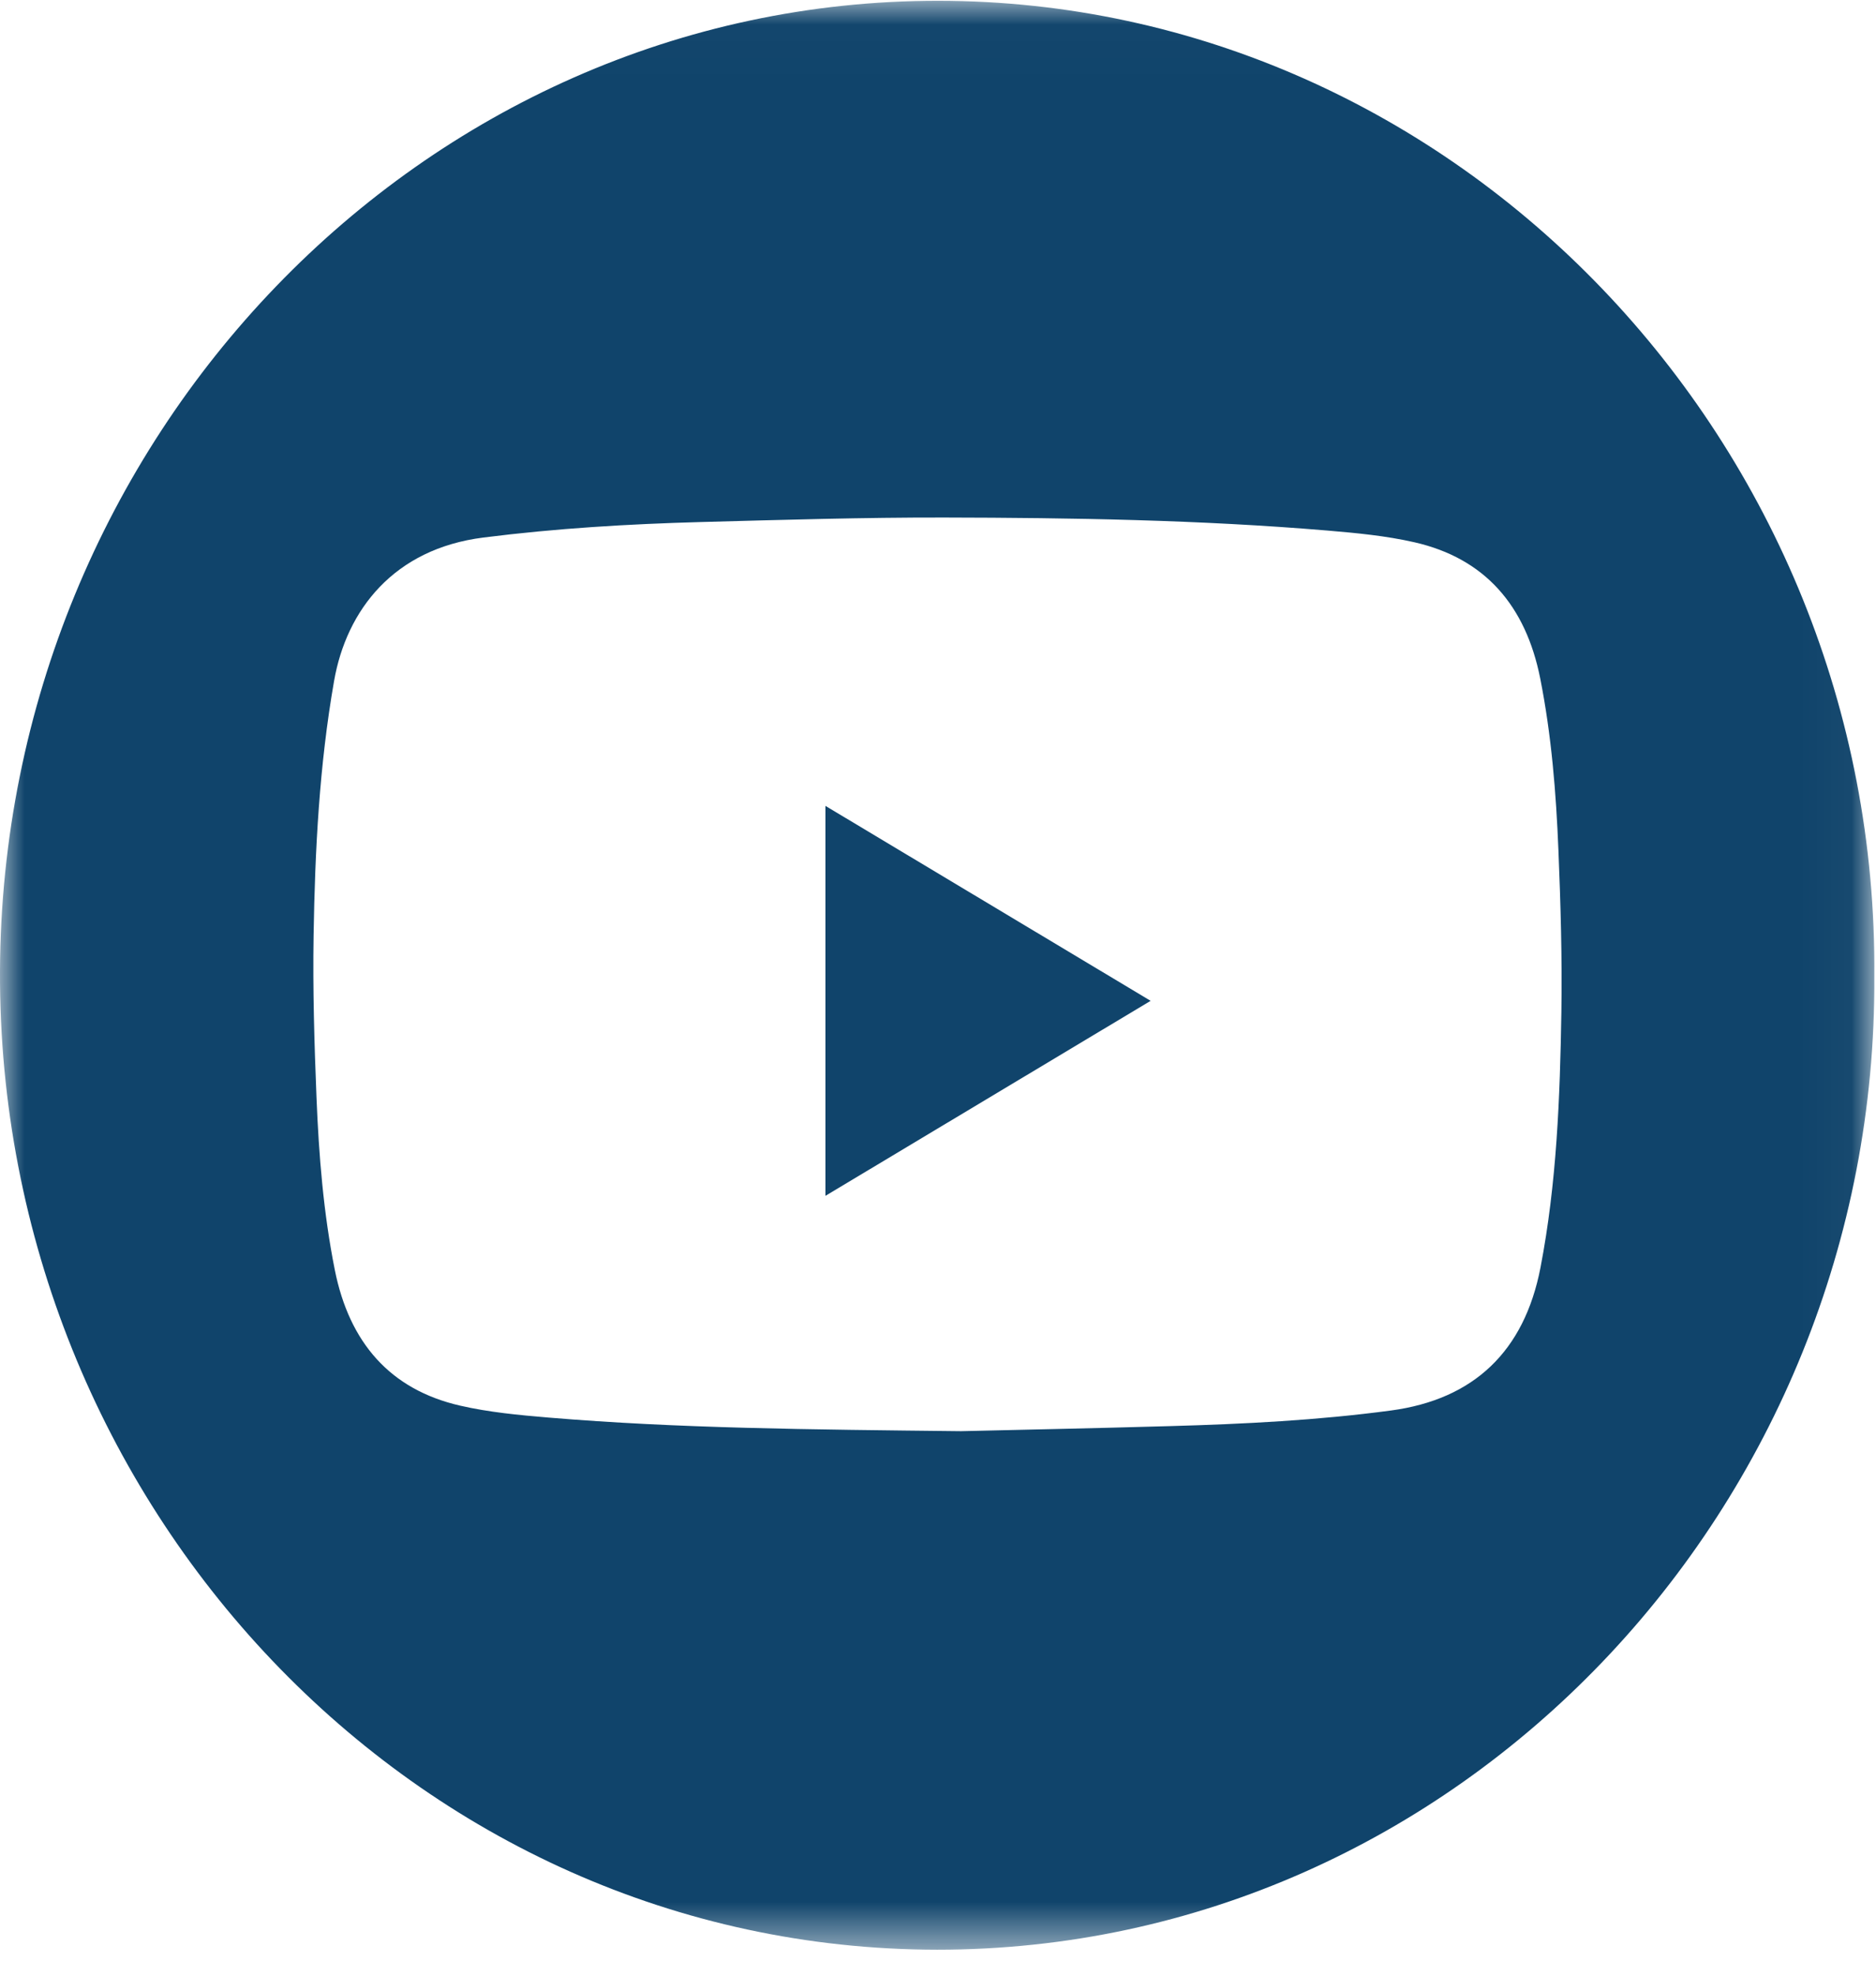 <?xml version="1.0" encoding="UTF-8"?>
<svg width="38px" height="40px" viewBox="0 0 38 40" version="1.1" xmlns="http://www.w3.org/2000/svg" xmlns:xlink="http://www.w3.org/1999/xlink">
    <!-- Generator: Sketch 51.2 (57519) - http://www.bohemiancoding.com/sketch -->
    <title>Group 6</title>
    <desc>Created with Sketch.</desc>
    <defs>
        <polygon id="path-1" points="0 0.016 37.967 0.016 37.967 39.474 0 39.474"></polygon>
    </defs>
    <g id="Symbols" stroke="none" stroke-width="1" fill="none" fill-rule="evenodd">
        <g id="mobile-footer" transform="translate(-397, -108)">
            <g id="Group-2" transform="translate(142, 107)">
                <g id="Group-6" transform="translate(255, 1)">
                    <g id="Group">
                        <g id="Group-3">
                            <mask id="mask-2" fill="white">
                                <use xlink:href="#path-1"></use>
                            </mask>
                            <g id="Clip-2"></g>
                            <path d="M23.708,28.873 C25.201,28.831 26.693,28.756 28.177,28.557 C29.85,28.332 30.875,27.364 31.204,25.663 C31.533,23.956 31.599,22.224 31.627,20.492 C31.644,19.399 31.612,18.303 31.567,17.21 C31.52,16.046 31.426,14.884 31.199,13.738 C30.906,12.263 30.079,11.304 28.65,10.979 C28.071,10.847 27.473,10.791 26.881,10.741 C24.303,10.525 21.718,10.483 19.133,10.478 C17.491,10.475 15.848,10.525 14.206,10.569 C12.731,10.609 11.259,10.697 9.792,10.883 C7.975,11.112 7.018,12.352 6.767,13.787 C6.468,15.492 6.38,17.214 6.352,18.939 C6.334,20.033 6.367,21.128 6.411,22.221 C6.458,23.392 6.552,24.561 6.782,25.712 C7.075,27.178 7.899,28.134 9.321,28.459 C9.905,28.593 10.509,28.65 11.107,28.7 C13.729,28.919 16.357,28.942 19.467,28.976 C20.56,28.95 22.134,28.918 23.708,28.873 Z M18.984,39.474 C8.414,39.468 -0.045,30.466 0,19.654 C0.045,8.889 8.539,0.009 19.009,0.016 C29.492,0.024 38.056,8.969 37.966,19.767 C38.031,30.501 29.541,39.479 18.984,39.474 Z" id="Fill-1" fill="#10446B" mask="url(#mask-2)"></path>
                        </g>
                        <path d="M16.72,16.316 C18.922,17.635 21.102,18.942 23.307,20.263 C21.105,21.582 18.926,22.889 16.72,24.211 L16.72,16.316 Z" id="Fill-4" fill="#10446B"></path>
                    </g>
                </g>
            </g>
        </g>
    </g>
</svg>